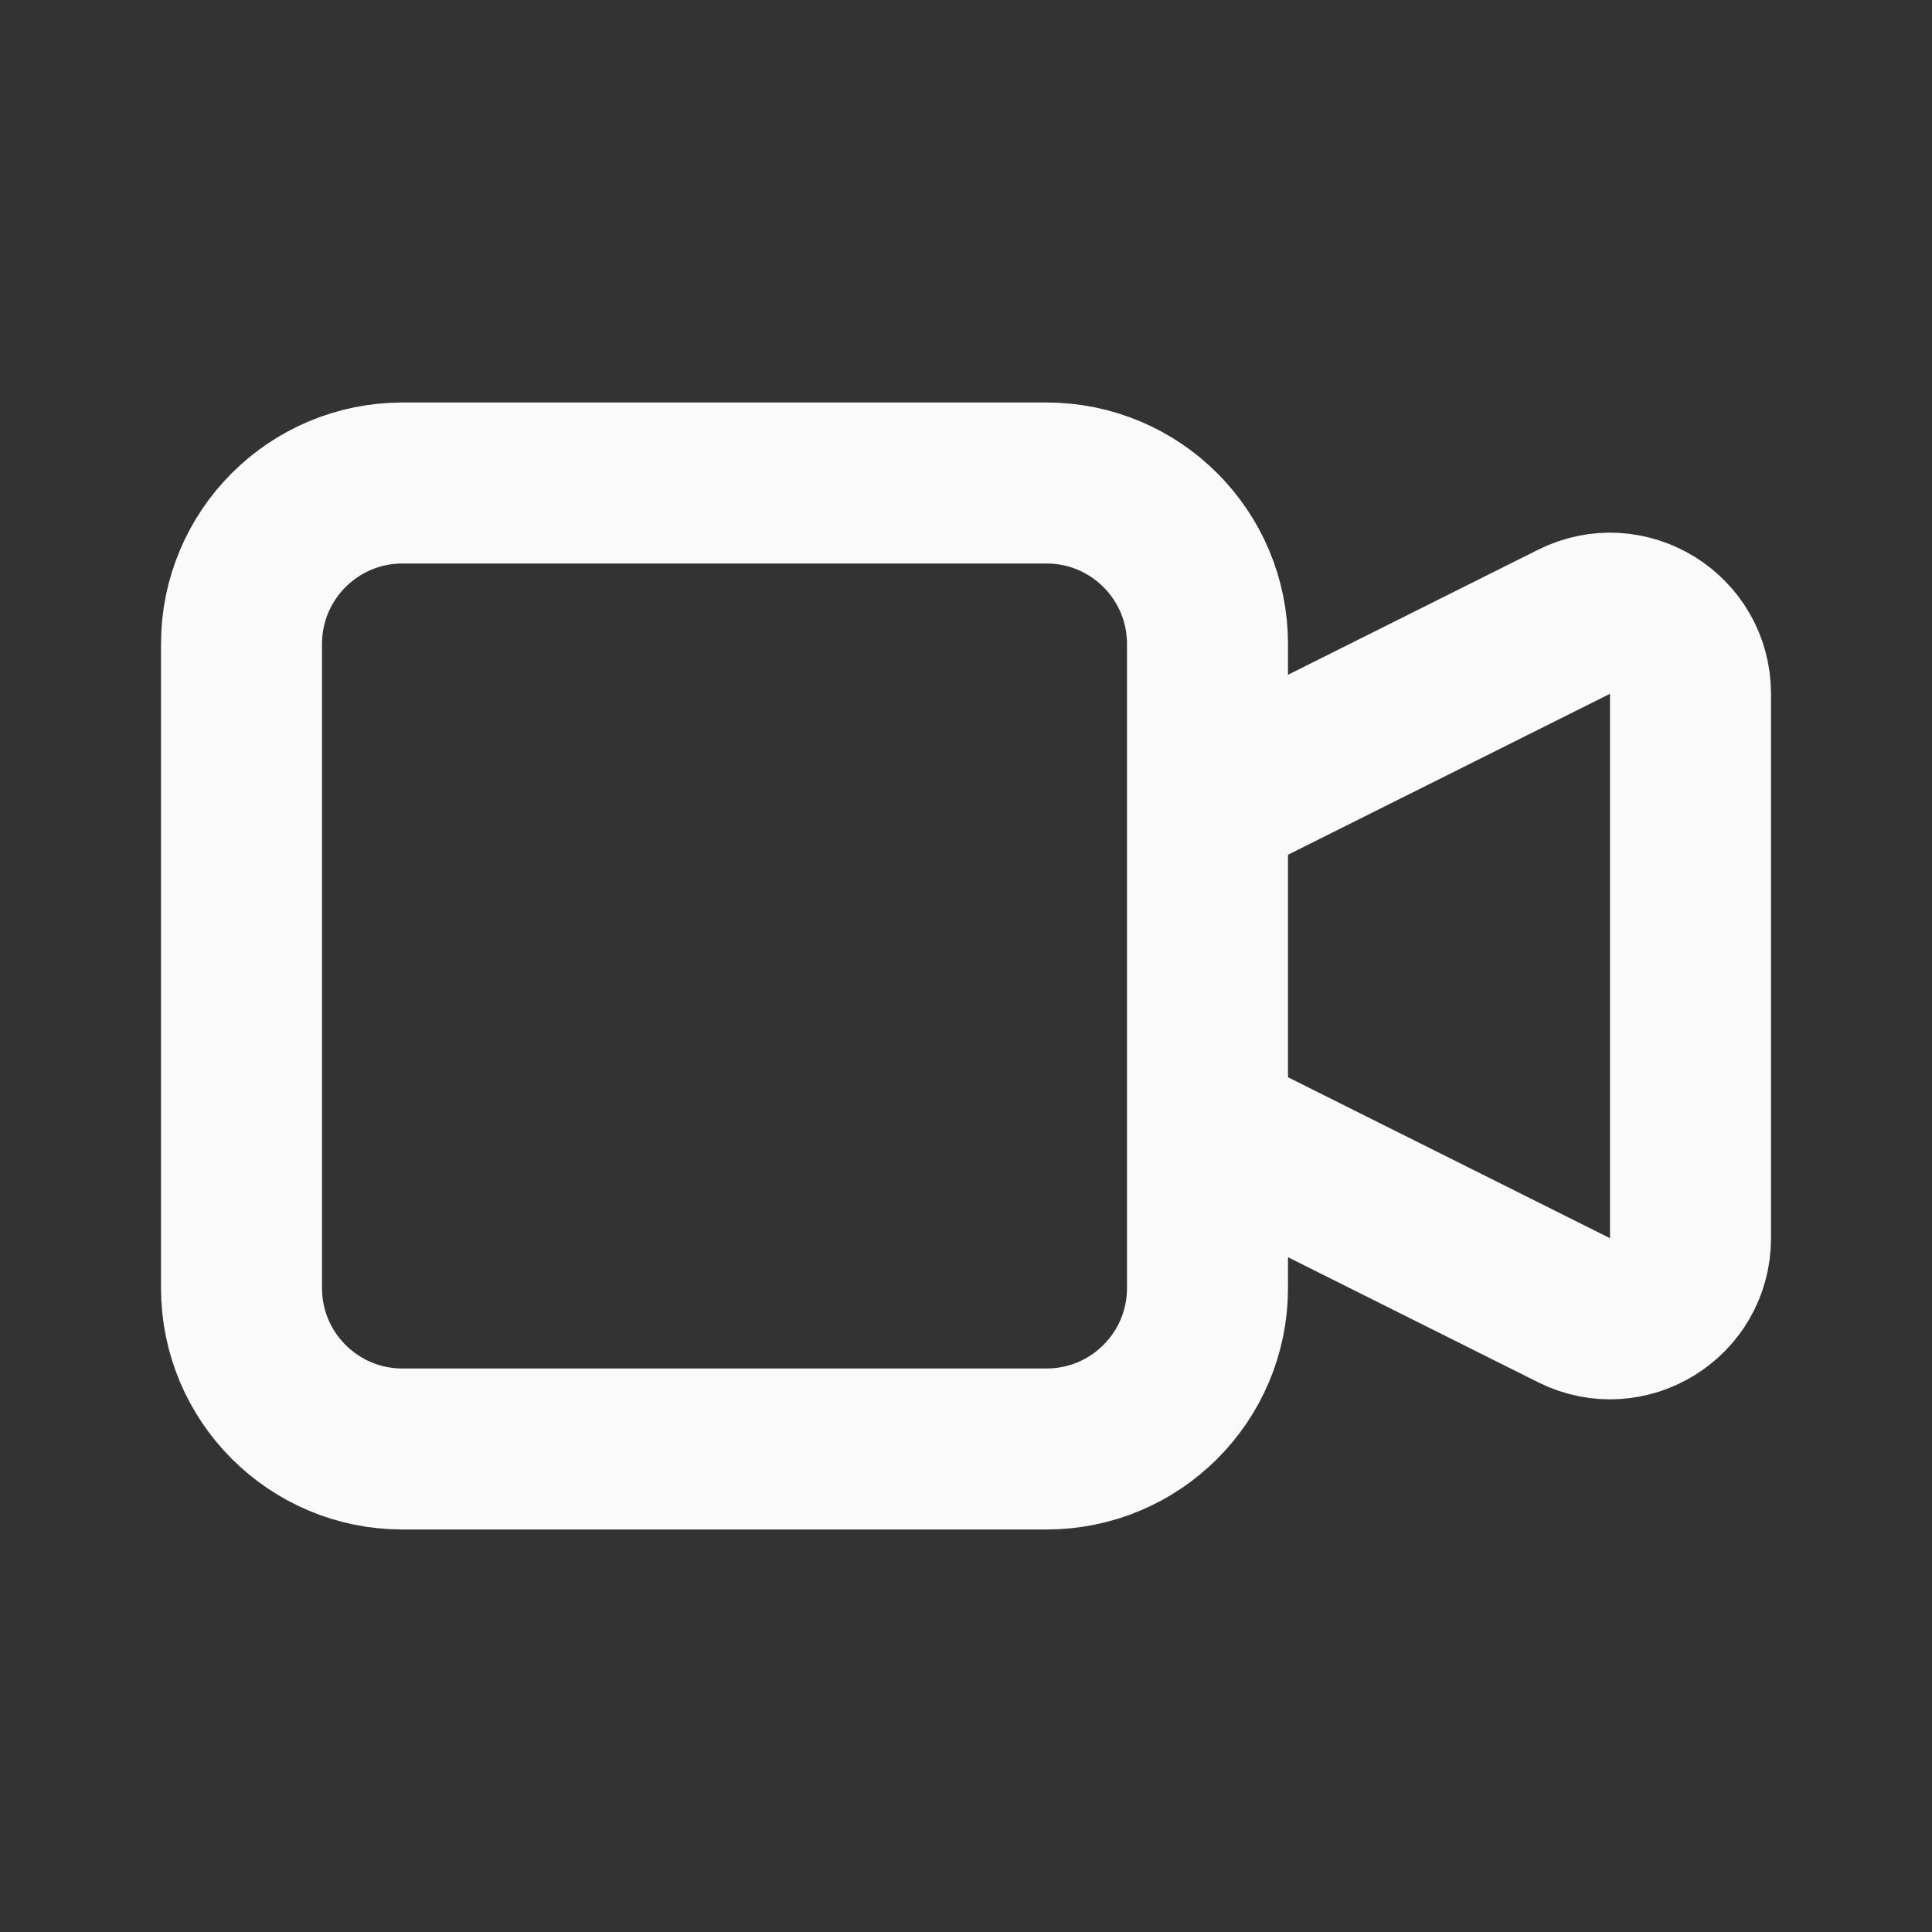 <svg width="24" height="24" viewBox="0 0 24 24" fill="none" xmlns="http://www.w3.org/2000/svg">
<rect x="0" y="0" width="24" height="24" fill="#333333" stroke="none"/>
<path d="M15 10L19.553 7.724C20.218 7.391 21 7.875 21 8.618V15.382C21 16.125 20.218 16.609 19.553 16.276L15 14M5 18H13C14.105 18 15 17.105 15 16V8C15 6.895 14.105 6 13 6H5C3.895 6 3 6.895 3 8V16C3 17.105 3.895 18 5 18Z" stroke="#FAFAFA" stroke-width="2" stroke-linecap="round" stroke-linejoin="round"/>
</svg>
